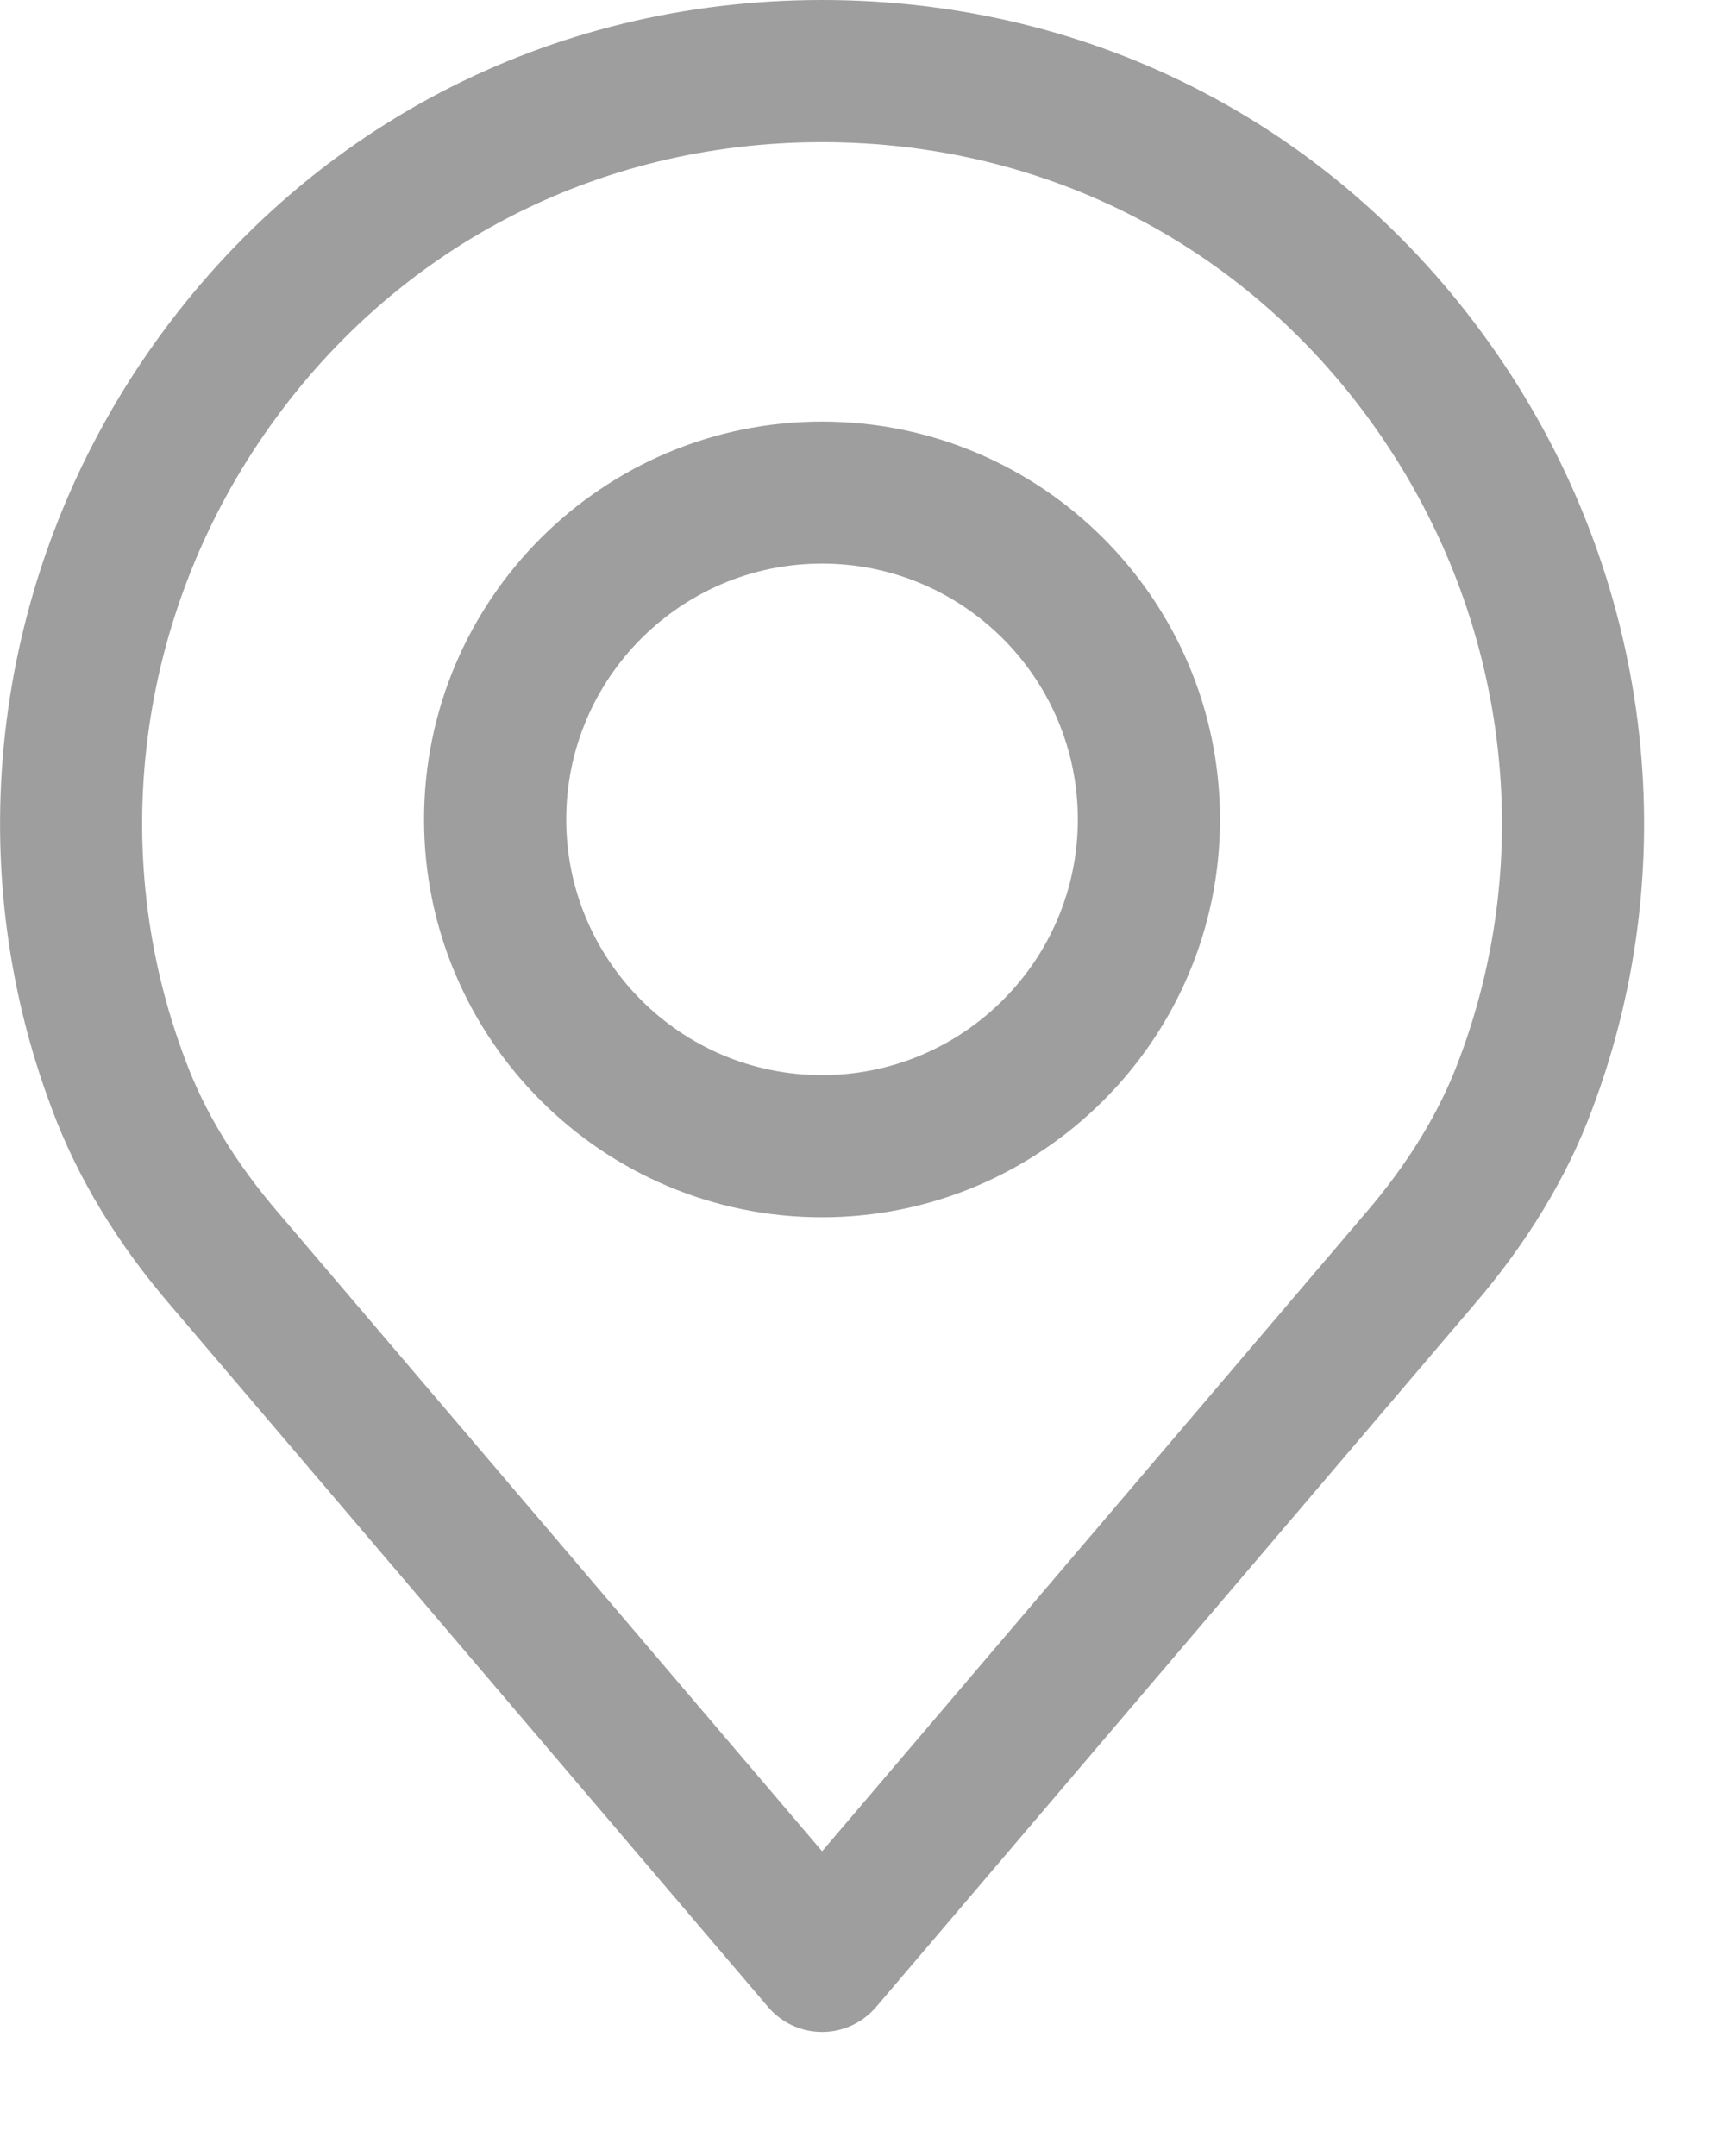 <svg width="12" height="15" viewBox="0 0 12 15" fill="none" xmlns="http://www.w3.org/2000/svg">
<path d="M10.411 2.458C9.332 0.896 7.622 0 5.719 0C3.816 0 2.106 0.896 1.026 2.458C-0.047 4.012 -0.295 5.98 0.362 7.718C0.538 8.192 0.817 8.654 1.19 9.086L5.343 13.963C5.436 14.073 5.574 14.137 5.719 14.137C5.864 14.137 6.001 14.073 6.095 13.963L10.246 9.087C10.621 8.652 10.9 8.192 11.075 7.721C11.733 5.98 11.485 4.012 10.411 2.458ZM10.149 7.375C10.014 7.738 9.795 8.097 9.497 8.443C9.496 8.444 9.495 8.444 9.495 8.445L5.719 12.88L1.941 8.443C1.643 8.097 1.423 7.738 1.288 7.371C0.744 5.934 0.95 4.307 1.84 3.02C2.732 1.729 4.146 0.989 5.719 0.989C7.292 0.989 8.706 1.729 9.598 3.02C10.487 4.307 10.694 5.934 10.149 7.375Z" fill="#9E9E9E"/>
<path d="M5.718 2.933C4.192 2.933 2.95 4.174 2.95 5.701C2.95 7.227 4.192 8.469 5.718 8.469C7.245 8.469 8.487 7.227 8.487 5.701C8.487 4.174 7.245 2.933 5.718 2.933ZM5.718 7.48C4.737 7.48 3.939 6.682 3.939 5.701C3.939 4.719 4.737 3.921 5.718 3.921C6.7 3.921 7.498 4.719 7.498 5.701C7.498 6.682 6.7 7.48 5.718 7.48Z" fill="#9E9E9E"/>
</svg>
